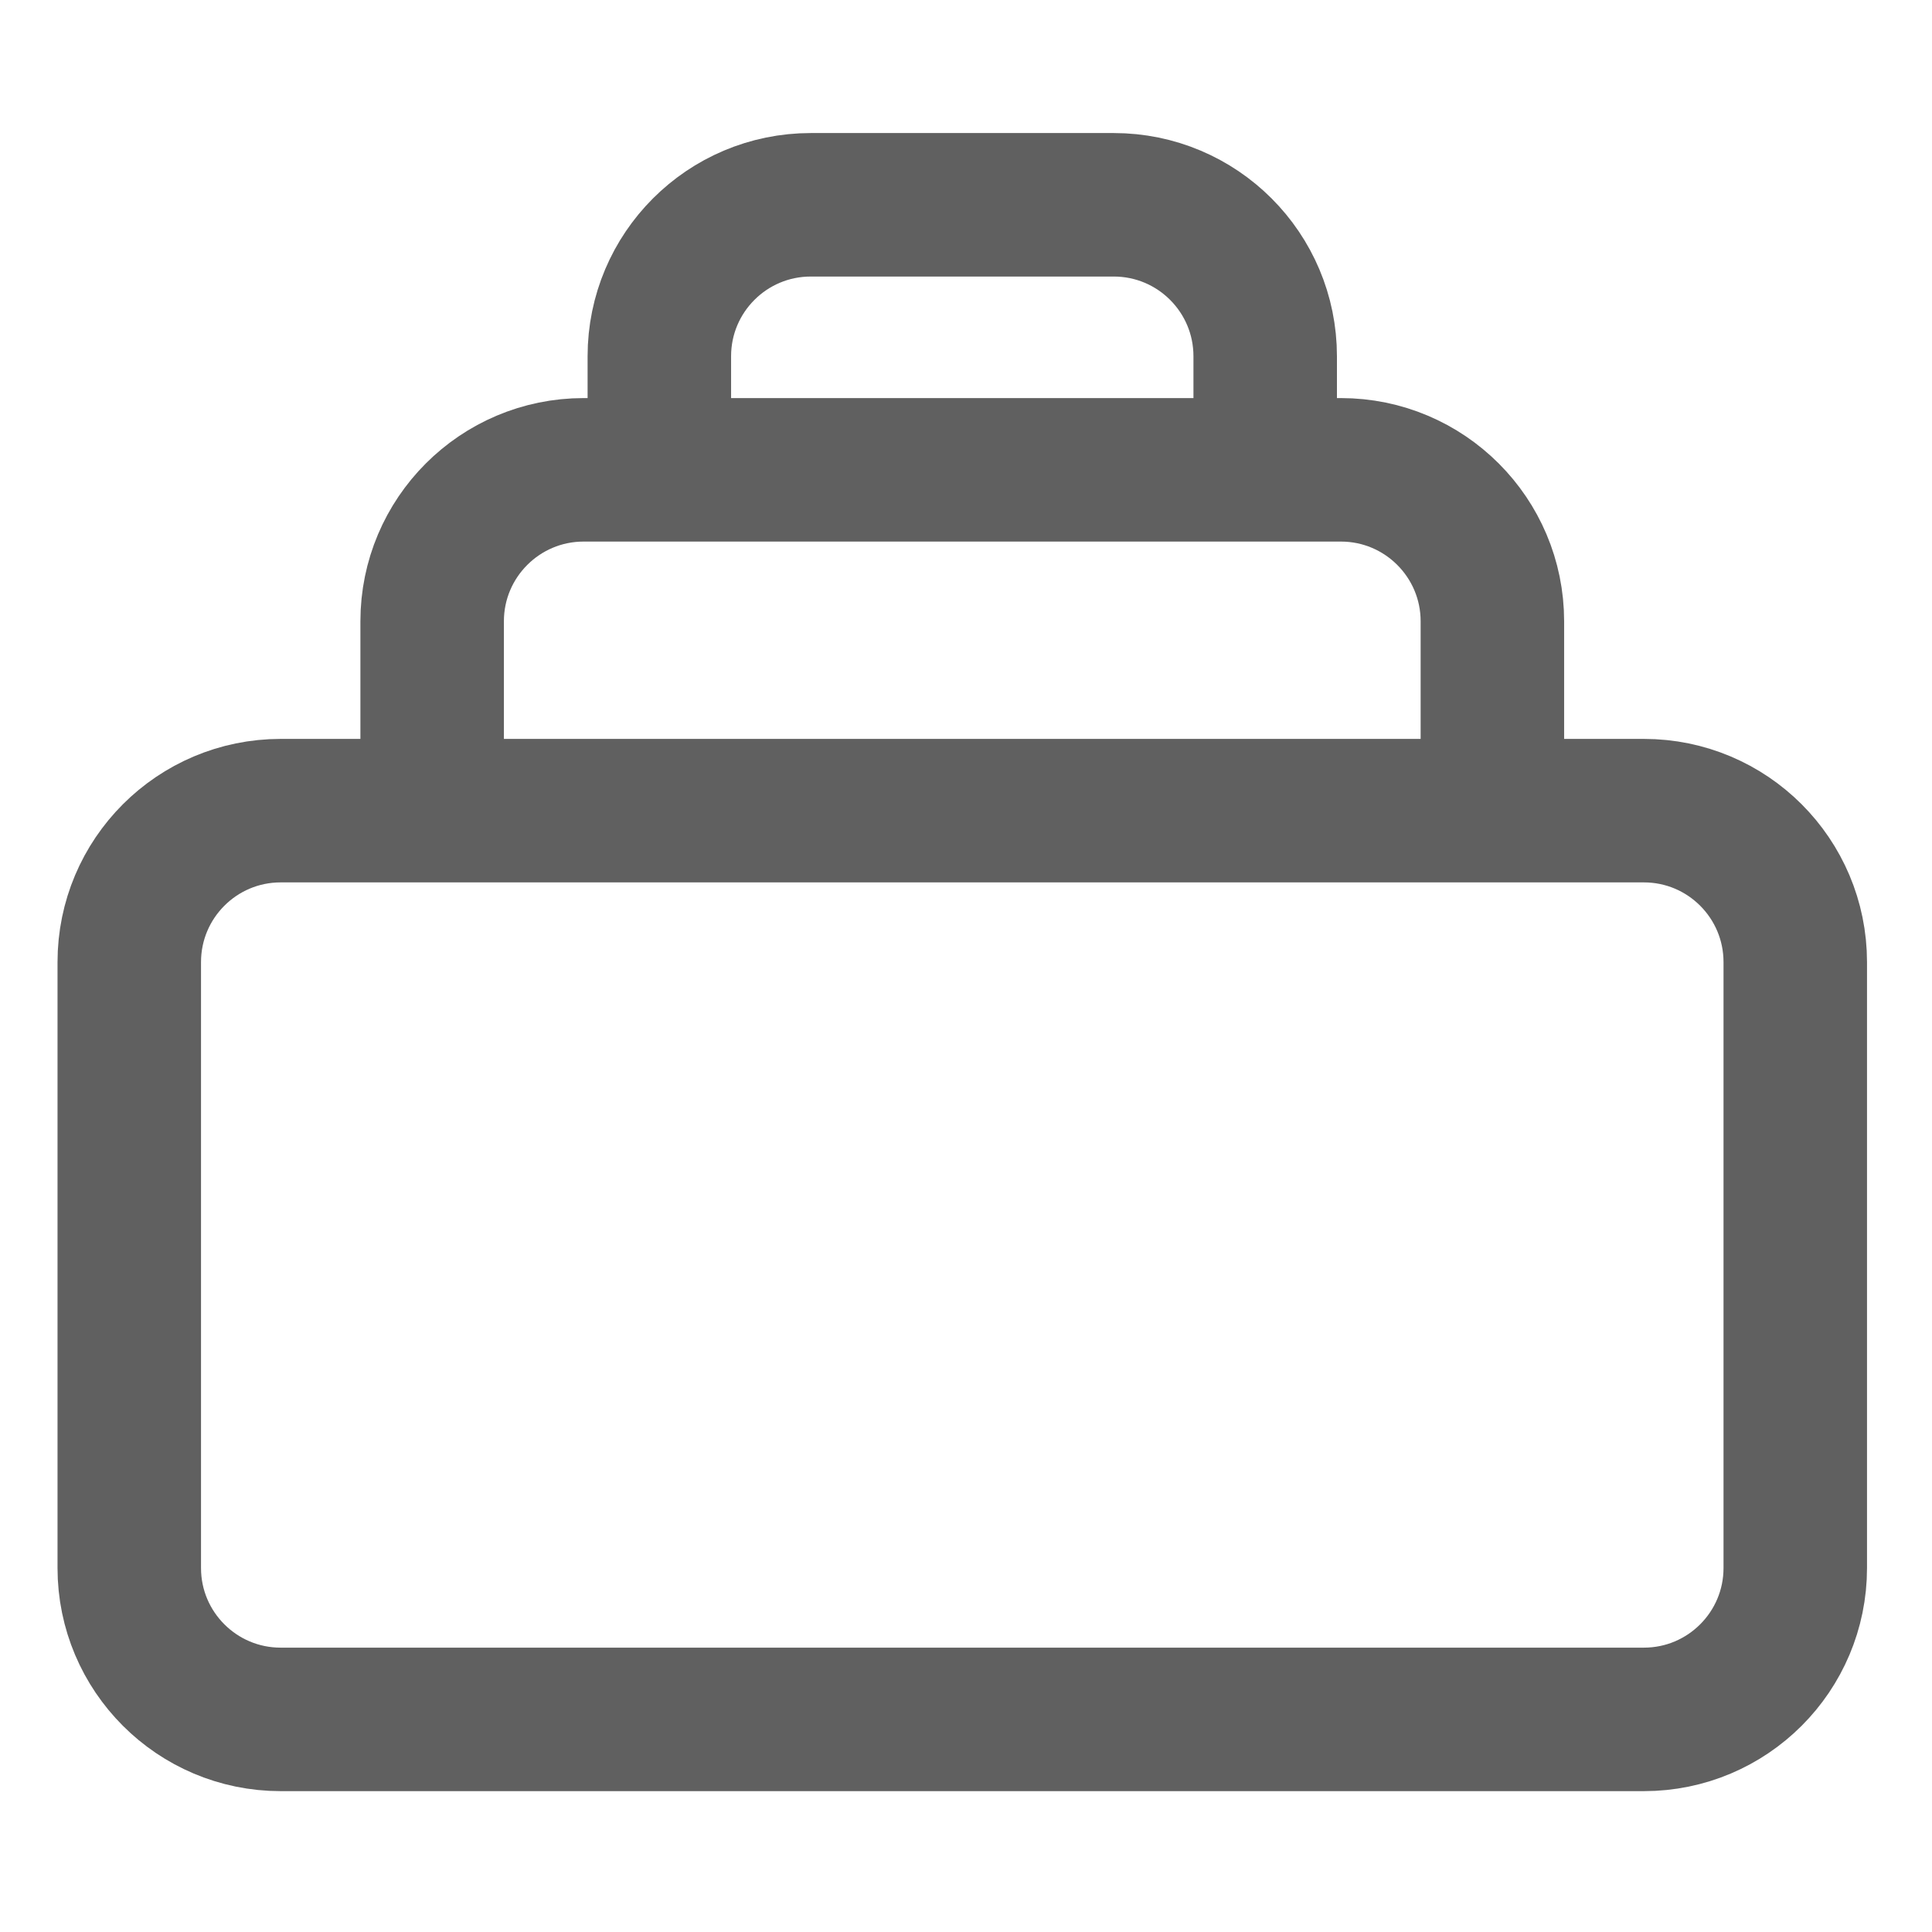 <svg width="22" height="22" viewBox="0 0 22 22" fill="none" xmlns="http://www.w3.org/2000/svg">
<g clip-path="url(#clip0_111_304)">
<path d="M16.994 9.231V7.075C16.994 6.123 16.222 5.35 15.269 5.35H6.646C5.693 5.35 4.921 6.123 4.921 7.075V9.231M14.407 5.35V4.057C14.407 3.104 13.635 2.332 12.682 2.332H9.233C8.28 2.332 7.508 3.104 7.508 4.057V5.35M3.196 19.579H18.719C19.671 19.579 20.443 18.807 20.443 17.855V10.956C20.443 10.003 19.671 9.231 18.719 9.231H3.196C2.244 9.231 1.472 10.003 1.472 10.956V17.855C1.472 18.807 2.244 19.579 3.196 19.579Z" stroke="#606060" stroke-width="1.634"/>
</g>
<defs>
<clipPath id="clip0_111_304">
<rect width="20.696" height="20.696" fill="white" transform="translate(0.609 0.607)"/>
</clipPath>
</defs>
</svg>
